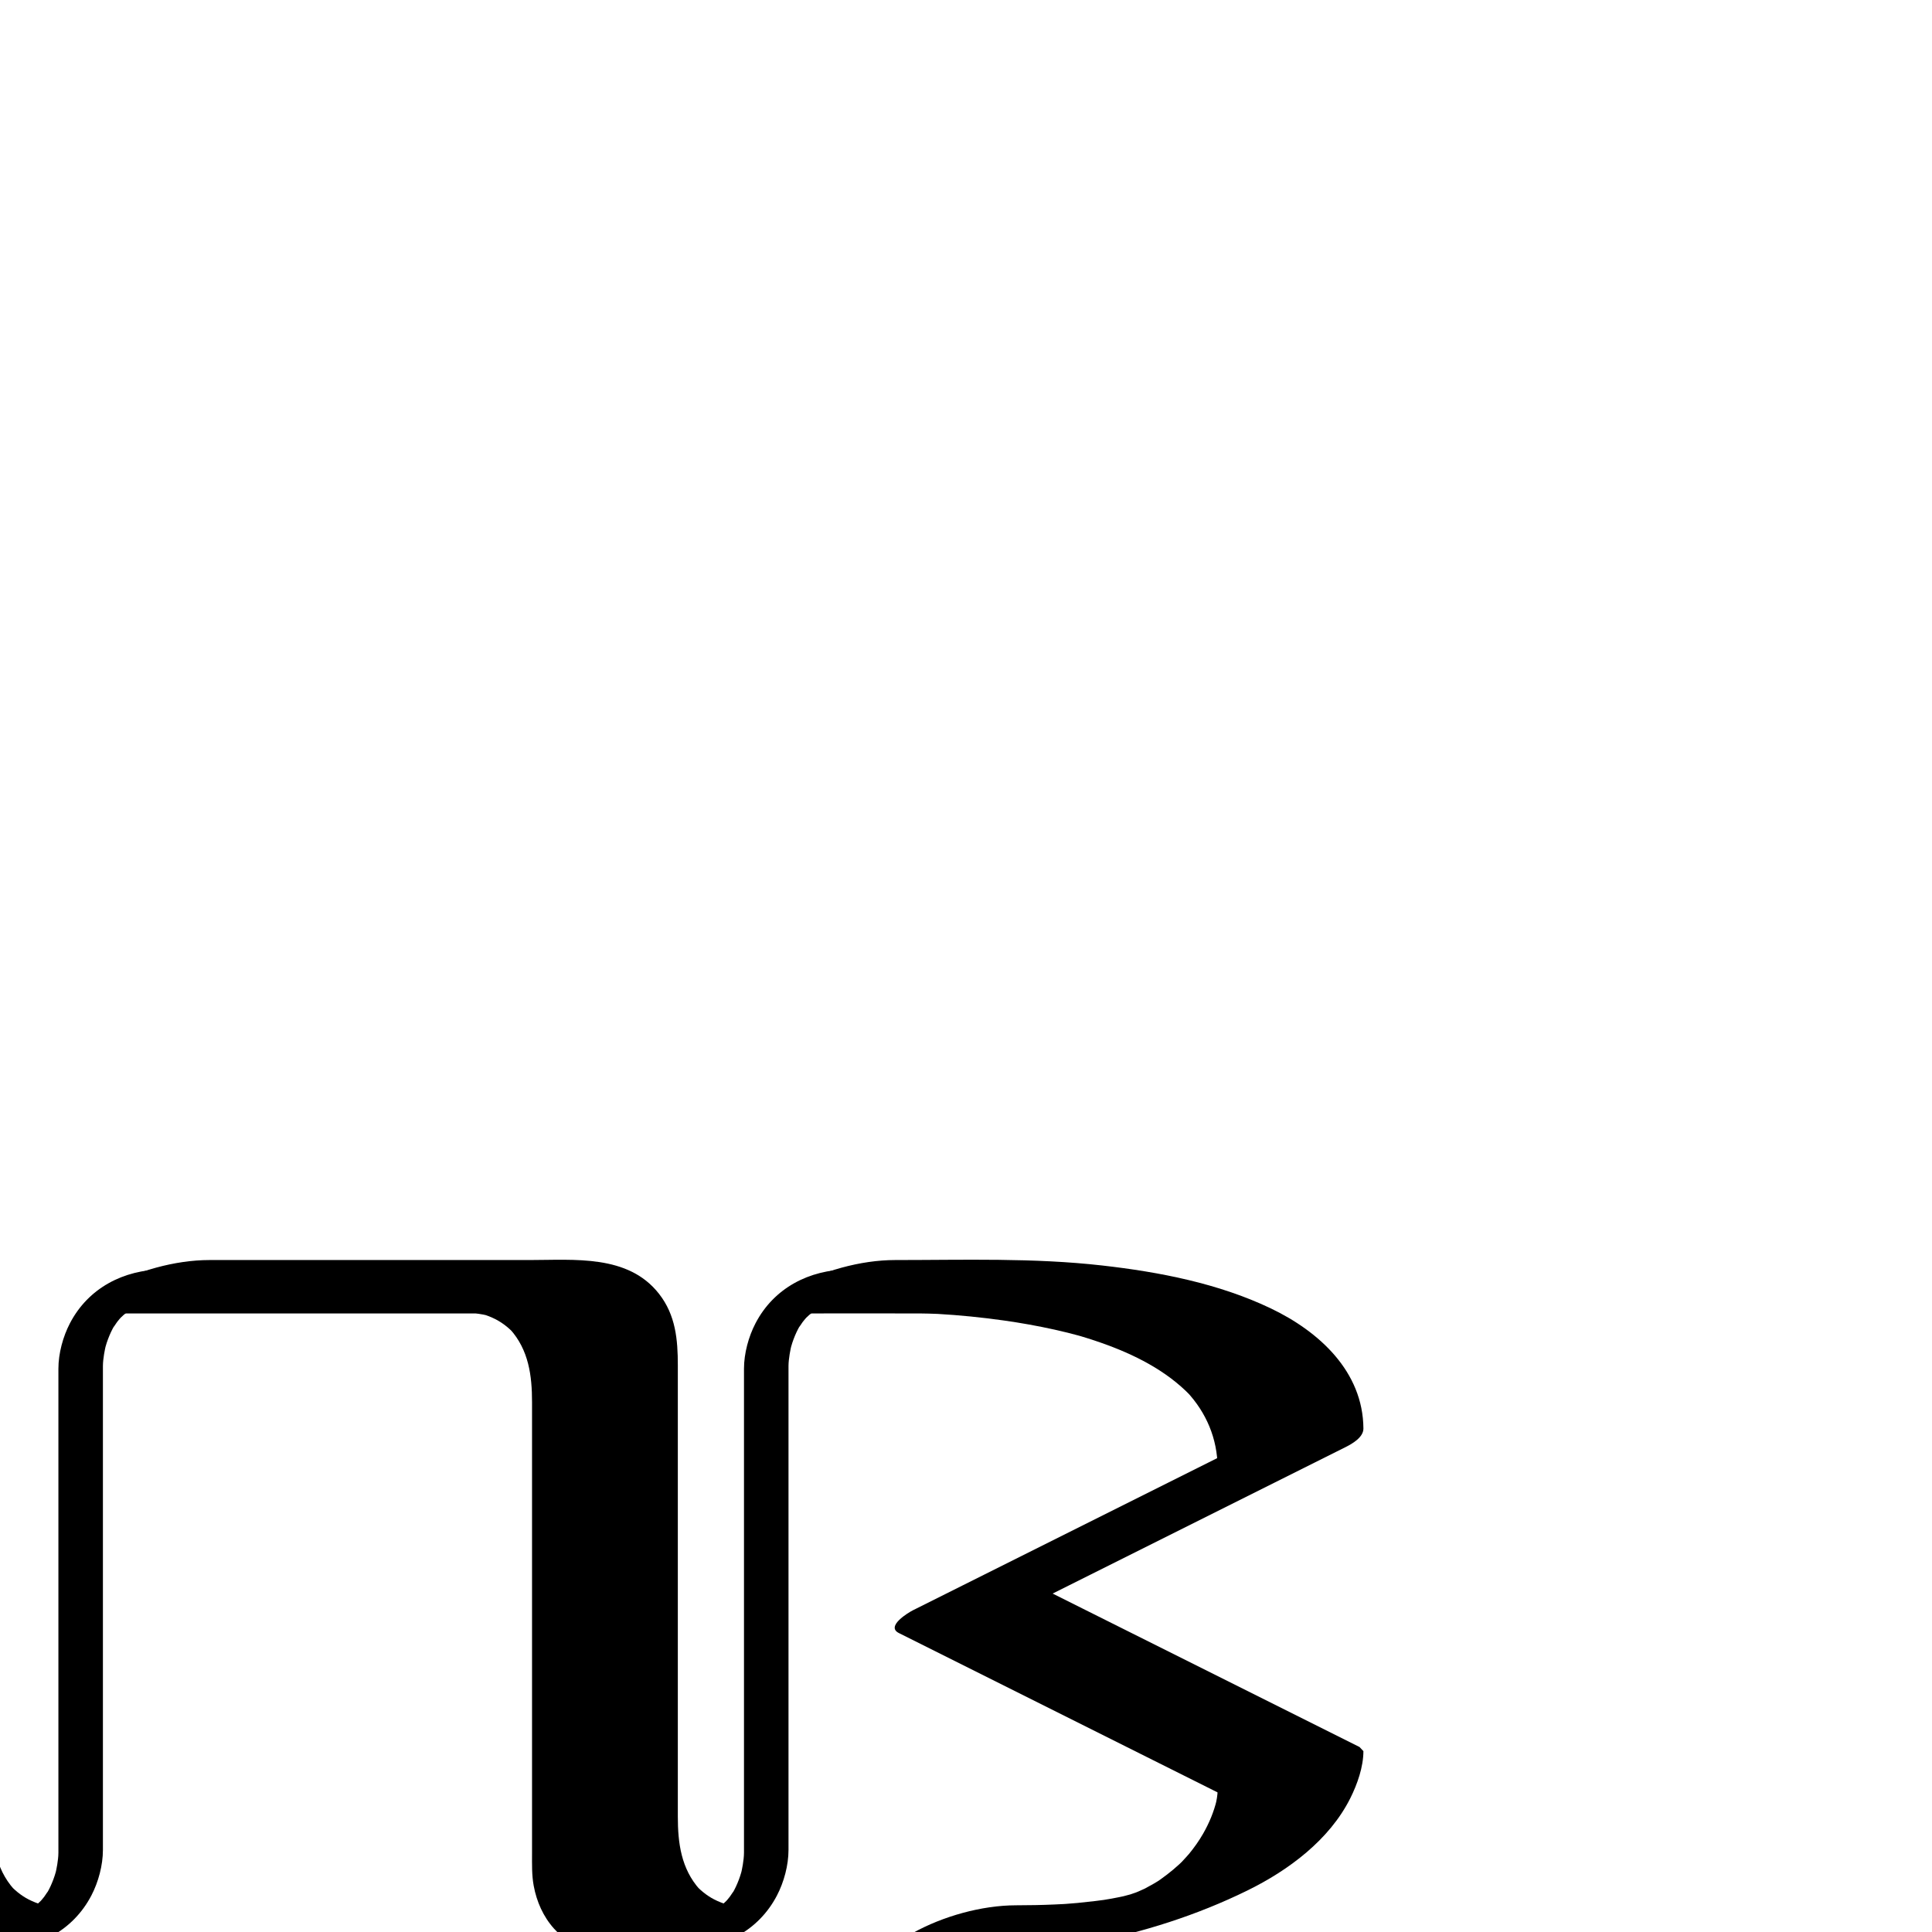 <?xml version="1.0" encoding="utf-8"?>
<!-- Generator: Adobe Illustrator 13.0.2, SVG Export Plug-In  -->
<!DOCTYPE svg PUBLIC "-//W3C//DTD SVG 1.1//EN" "http://www.w3.org/Graphics/SVG/1.1/DTD/svg11.dtd">
<svg version="1.1"
	 xmlns="http://www.w3.org/2000/svg" xmlns:xlink="http://www.w3.org/1999/xlink" xmlns:a="http://ns.adobe.com/AdobeSVGViewerExtensions/3.0/"
	 x="0px" y="0px" width="1024px" height="1024px" viewBox="124.246 -667.674 1024 1024"
	 enable-background="new 124.246 -667.674 1024 1024" xml:space="preserve">
<defs>
</defs>
<g>
	<g>
		<path fill="none" d="M209.746,14.326c-42.75,0-42.75,42.75-42.75,42.75v256.5c0,0,0,42.75-42.75,42.75"/>
		<path d="M210.582,5.118c-20.843,0.229-39.484,9.838-49.248,28.524c-3.725,7.129-6.134,16.059-6.134,24.164
			c0,15.068,0,30.138,0,45.206c0,60.433,0,120.864,0,181.297c0,9.988,0.037,19.978,0,29.966c-0.008,2.097-0.284,4.204-0.604,6.272
			c-0.144,0.928-0.324,1.85-0.513,2.77c-0.084,0.4-0.173,0.801-0.267,1.2c-0.498,2.183,0.58-2.101-0.043,0.141
			c-0.718,2.585-1.678,5.094-2.793,7.53c-0.552,1.205-1.186,2.368-1.842,3.519c1.222-2.142-1.055,1.397-1.423,1.891
			c-0.862,1.154-1.827,2.228-2.815,3.274c1.795-1.9-0.328,0.191-0.636,0.458c-0.7,0.606-1.446,1.156-2.191,1.705
			c-1.079,0.736-1.033,0.722,0.138-0.045c-0.843,0.521-1.728,0.973-2.61,1.423c-0.613,0.302-1.235,0.588-1.864,0.855
			c-3.16,1.4,2.375-0.757-1.039,0.33c-0.759,0.242-5.468,1.257-3.705,0.986c-2.616,0.402-5.269,0.504-7.911,0.533
			c-5.376,0.059-12.109,4.077-12.632,9.892c-0.555,6.175,5.942,8.58,10.961,8.524c20.843-0.229,39.484-9.838,49.248-28.524
			c3.725-7.129,6.134-16.059,6.134-24.164c0-15.068,0-30.138,0-45.206c0-60.433,0-120.864,0-181.297c0-9.988-0.037-19.978,0-29.966
			c0.008-2.097,0.284-4.204,0.604-6.272c0.144-0.928,0.324-1.85,0.513-2.77c0.084-0.4,0.173-0.801,0.267-1.2
			c0.498-2.183-0.58,2.101,0.043-0.141c0.718-2.585,1.678-5.094,2.793-7.53c0.552-1.204,1.186-2.368,1.842-3.519
			c-1.222,2.142,1.055-1.397,1.423-1.891c0.862-1.154,1.827-2.228,2.815-3.274c-1.795,1.9,0.328-0.191,0.636-0.458
			c0.7-0.606,1.446-1.156,2.191-1.705c1.079-0.736,1.033-0.722-0.138,0.045c0.843-0.521,1.728-0.973,2.61-1.423
			c0.613-0.302,1.235-0.588,1.864-0.855c3.16-1.4-2.375,0.757,1.039-0.33c0.759-0.242,5.468-1.257,3.705-0.986
			c2.616-0.402,5.269-0.504,7.911-0.533c5.376-0.059,12.109-4.077,12.632-9.892C222.098,7.469,215.601,5.063,210.582,5.118
			L210.582,5.118z"/>
	</g>
</g>
<g>
	<g>
		<path fill="none" d="M38.746,14.326c0,0,42.75,0,42.75,42.75s0,256.5,0,256.5s0,42.75,42.75,42.75"/>
		<path d="M13.256,28.477c0.24,0.001,0.48,0.011,0.72,0.02c-11.345-0.438-6.405-0.392-3.785-0.123
			c2.701,0.277,5.372,0.795,8.003,1.458c2.863,0.722-4.805-1.406-1.909-0.521c0.917,0.279,1.819,0.603,2.718,0.933
			c1.927,0.706,3.789,1.575,5.606,2.524c3.758,1.964,7.13,4.576,10.061,7.631c-0.689-0.732-1.378-1.466-2.068-2.198
			C42.833,49.42,42.859,63.643,42.859,77.907c0,12.94,0,25.882,0,38.822c0,35.479,0,70.957,0,106.436c0,28.887,0,57.773,0,86.66
			c0,13.66-0.264,26.307,7.091,38.64c10.443,17.51,29.688,21.801,48.806,22.012c9.343,0.104,19.124-2.092,28.079-4.491
			c9.104-2.439,18.29-5.558,26.562-10.149c2.315-1.285,10.64-5.559,9.487-9.862c-1.167-4.354-10.477-3.769-13.147-3.798
			c-5.218-0.058,6.175,0.495,1.172,0.096c-1.652-0.133-3.29-0.4-4.919-0.693c-0.768-0.147-1.53-0.314-2.289-0.502
			c2.681,0.789,3.109,0.899,1.286,0.331c-1.344-0.428-2.645-0.979-3.933-1.55c-4.312-1.91-8.113-4.81-11.337-8.223
			c0.689,0.732,1.379,1.465,2.068,2.197c-10.394-11.548-11.651-25.681-11.651-40.269c0-27.152,0-54.305,0-81.457
			c0-35.838,0-71.675,0-107.513c0-13.906,0-27.812,0-41.718c0-13.067,1.194-26.714-5.288-38.599
			C105.051,6.319,83.354,0.246,64.236,0.176c-9.377-0.035-19.083,2.081-28.079,4.491c-9.104,2.439-18.29,5.558-26.562,10.149
			c-2.315,1.285-10.64,5.559-9.487,9.862C1.272,29.019,10.591,28.467,13.256,28.477L13.256,28.477z"/>
	</g>
</g>
<g>
	<g>
		<path fill="none" d="M573.121,14.326h64.125c0,0,171,0,171,85.5l-171,85.5l171,85.5c0,0,0,85.5-171,85.5"/>
		<path d="M547.631,28.477c21.393,0,42.787-0.047,64.181,0c1.503,0.004,3.007,0.04,4.509,0.08c1.492,0.039,2.983,0.092,4.474,0.151
			c0.911,0.036,1.821,0.078,2.731,0.121c4.08,0.192-8.527-0.467-2.453-0.119c11.777,0.675,23.526,1.853,35.206,3.499
			c8.999,1.269,17.949,2.874,26.823,4.83c4.792,1.057,9.554,2.25,14.285,3.554c-5.9-1.626-1.349-0.364-0.067,0.015
			c1.184,0.35,2.361,0.716,3.538,1.084c2.349,0.734,4.681,1.521,7.003,2.335c17.321,6.07,34.538,14.619,47.383,28.014
			c-0.689-0.732-1.379-1.465-2.068-2.198c10.444,11.14,16.326,25.012,16.434,40.337c3.162-3.287,6.324-6.574,9.486-9.862
			c-44.462,22.231-88.925,44.462-133.387,66.693c-12.538,6.269-25.076,12.538-37.613,18.807c-2.258,1.129-14.585,8.478-7.418,12.061
			c44.462,22.231,88.924,44.462,133.386,66.693c12.538,6.269,25.076,12.538,37.614,18.807c-0.689-0.732-1.379-1.466-2.068-2.198
			c-0.007,2.752-0.579,5.554-1.204,8.217c0.231-0.979,0.462-1.959,0.692-2.938c-1.495,6.237-3.986,12.182-7.17,17.742
			c-2.18,3.807-4.734,7.39-7.519,10.776c-1.333,1.621-7.331,7.862-1.983,2.44c-2.006,2.034-4.129,3.951-6.31,5.795
			c-2.198,1.858-4.494,3.599-6.837,5.271c-1.935,1.38-7.505,4.948,1.049-0.565c-1.587,1.022-3.208,1.992-4.841,2.941
			c-1.467,0.853-2.958,1.661-4.456,2.456c-0.774,0.411-1.557,0.807-2.338,1.203c-4.103,2.078,8.372-4.024,4.182-2.031
			c-1.686,0.802-3.393,1.555-5.105,2.294c-0.885,0.382-1.777,0.748-2.669,1.114c-6.491,2.663,9.342-3.526,4.341-1.644
			c-1.937,0.729-3.892,1.407-5.852,2.07c-1.014,0.342-2.033,0.668-3.052,0.993c-5.525,1.766,11.59-3.478,5.978-1.817
			c-2.186,0.646-4.387,1.239-6.592,1.815c-1.141,0.298-2.285,0.578-3.43,0.859c-5.848,1.434,12.533-2.82,4.448-1.052
			c-2.471,0.54-4.953,1.024-7.438,1.493c-3.322,0.626-14.002,2.269,0.334,0.048c-6.114,0.947-12.263,1.666-18.42,2.266
			c-2.65,0.259-13.979,1.074-2.484,0.282c-3.208,0.221-6.42,0.385-9.633,0.53c-6.851,0.313-13.709,0.425-20.565,0.437
			c-18.211,0.031-38.763,5.826-54.641,14.641c-2.315,1.285-10.64,5.559-9.487,9.862c1.161,4.33,10.487,3.803,13.147,3.798
			c59.4-0.104,119.967-9.801,173.639-36.148c21.774-10.689,43.521-26.812,54.595-49.015c3.688-7.397,6.874-16.462,6.894-24.84
			c-0.689-0.732-1.379-1.466-2.068-2.198c-44.462-22.231-88.924-44.462-133.386-66.693c-12.538-6.269-25.076-12.538-37.614-18.807
			c-2.473,4.021-4.945,8.04-7.418,12.061c44.462-22.231,88.925-44.462,133.387-66.693c12.538-6.269,25.075-12.538,37.613-18.807
			c3.452-1.727,9.52-5.157,9.486-9.862c-0.211-30.244-23.502-51.433-49.072-63.666c-27.666-13.236-59.078-19.313-89.375-22.746
			c-36.457-4.131-73.212-2.886-109.824-2.886c-18.196,0-38.781,5.836-54.641,14.641c-2.315,1.285-10.64,5.559-9.487,9.862
			C535.645,29.013,544.969,28.477,547.631,28.477L547.631,28.477z"/>
	</g>
</g>
<g>
	<g>
		<path fill="none" d="M209.746,14.326h192.375c42.75,0,42.75,42.75,42.75,42.75v256.5c0,0,0,42.75,42.75,42.75"/>
		<path d="M184.256,28.477c49.626,0,99.252,0,148.878,0c12.569,0,25.139,0,37.708,0c1.929,0,3.859,0,5.789,0
			c5.215,0-6.171-0.495-1.172-0.096c1.652,0.133,3.29,0.4,4.919,0.693c0.768,0.147,1.53,0.314,2.289,0.502
			c-2.681-0.789-3.109-0.899-1.286-0.331c1.344,0.428,2.645,0.979,3.933,1.55c4.312,1.91,8.113,4.81,11.337,8.223
			c-0.689-0.732-1.379-1.465-2.068-2.197c9.923,11.024,11.651,24.682,11.651,38.716c0,23.302,0,46.603,0,69.904
			c0,56.401,0,112.803,0,169.204c0,5.811-0.172,11.446,0.887,17.191c1.539,8.354,5.057,16.36,10.765,22.702
			c11.556,12.839,27.506,15.754,44.246,15.938c9.343,0.104,19.124-2.092,28.079-4.491c9.104-2.439,18.29-5.558,26.562-10.149
			c2.315-1.285,10.64-5.559,9.487-9.862c-1.167-4.354-10.477-3.769-13.147-3.798c-5.218-0.058,6.175,0.495,1.172,0.096
			c-1.652-0.133-3.29-0.4-4.919-0.693c-0.768-0.147-1.53-0.314-2.289-0.502c2.681,0.789,3.109,0.899,1.286,0.331
			c-1.344-0.428-2.645-0.979-3.933-1.55c-4.312-1.91-8.113-4.81-11.337-8.223c0.689,0.732,1.379,1.465,2.068,2.197
			c-9.923-11.024-11.651-24.682-11.651-38.716c0-23.302,0-46.603,0-69.904c0-56.401,0-112.803,0-169.204
			c0-13.611-1.107-26.6-9.963-37.927c-16.39-20.967-44.811-17.905-68.697-17.905c-54.963,0-109.926,0-164.889,0
			c-1.574,0-3.149,0-4.724,0c-18.196,0-38.781,5.836-54.641,14.641c-2.315,1.285-10.64,5.559-9.487,9.862
			C172.27,29.013,181.594,28.477,184.256,28.477L184.256,28.477z"/>
	</g>
</g>
<g>
	<g>
		<path fill="none" d="M573.121,14.326c-42.75,0-42.75,42.75-42.75,42.75v256.5c0,0,0,42.75-42.75,42.75"/>
		<path d="M573.956,5.118c-20.843,0.229-39.483,9.838-49.248,28.524c-3.725,7.129-6.134,16.059-6.134,24.164
			c0,15.068,0,30.138,0,45.206c0,60.433,0,120.864,0,181.297c0,9.988,0.037,19.978,0,29.966c-0.008,2.097-0.284,4.204-0.604,6.272
			c-0.144,0.928-0.324,1.85-0.513,2.77c-0.084,0.4-0.173,0.801-0.267,1.2c-0.498,2.183,0.58-2.101-0.043,0.141
			c-0.718,2.585-1.678,5.094-2.793,7.53c-0.552,1.205-1.186,2.368-1.842,3.519c1.222-2.142-1.055,1.397-1.423,1.891
			c-0.862,1.154-1.827,2.228-2.815,3.274c1.795-1.9-0.328,0.191-0.636,0.458c-0.7,0.606-1.446,1.156-2.191,1.705
			c-1.079,0.736-1.033,0.722,0.138-0.045c-0.843,0.521-1.728,0.973-2.61,1.423c-0.613,0.302-1.235,0.588-1.864,0.855
			c-3.16,1.4,2.375-0.757-1.039,0.33c-0.759,0.242-5.468,1.257-3.705,0.986c-2.616,0.402-5.27,0.504-7.911,0.533
			c-5.375,0.059-12.108,4.077-12.631,9.892c-0.555,6.175,5.942,8.58,10.961,8.524c20.843-0.229,39.483-9.838,49.247-28.524
			c3.725-7.129,6.135-16.059,6.135-24.164c0-15.068,0-30.138,0-45.206c0-60.433,0-120.864,0-181.297c0-9.988-0.037-19.978,0-29.966
			c0.008-2.097,0.283-4.204,0.604-6.272c0.144-0.928,0.324-1.85,0.513-2.77c0.085-0.4,0.173-0.801,0.267-1.2
			c0.498-2.183-0.58,2.101,0.043-0.141c0.719-2.585,1.678-5.094,2.794-7.53c0.552-1.204,1.186-2.368,1.842-3.519
			c-1.222,2.142,1.056-1.397,1.423-1.891c0.863-1.154,1.827-2.228,2.815-3.274c-1.795,1.9,0.328-0.191,0.636-0.458
			c0.701-0.606,1.447-1.156,2.191-1.705c1.079-0.736,1.033-0.722-0.138,0.045c0.843-0.521,1.728-0.973,2.61-1.423
			c0.613-0.302,1.234-0.588,1.863-0.855c3.16-1.4-2.375,0.757,1.039-0.33c0.76-0.242,5.469-1.257,3.705-0.986
			c2.615-0.402,5.27-0.504,7.911-0.533c5.376-0.059,12.108-4.077,12.632-9.892C585.473,7.469,578.976,5.063,573.956,5.118
			L573.956,5.118z"/>
	</g>
</g>
</svg>

